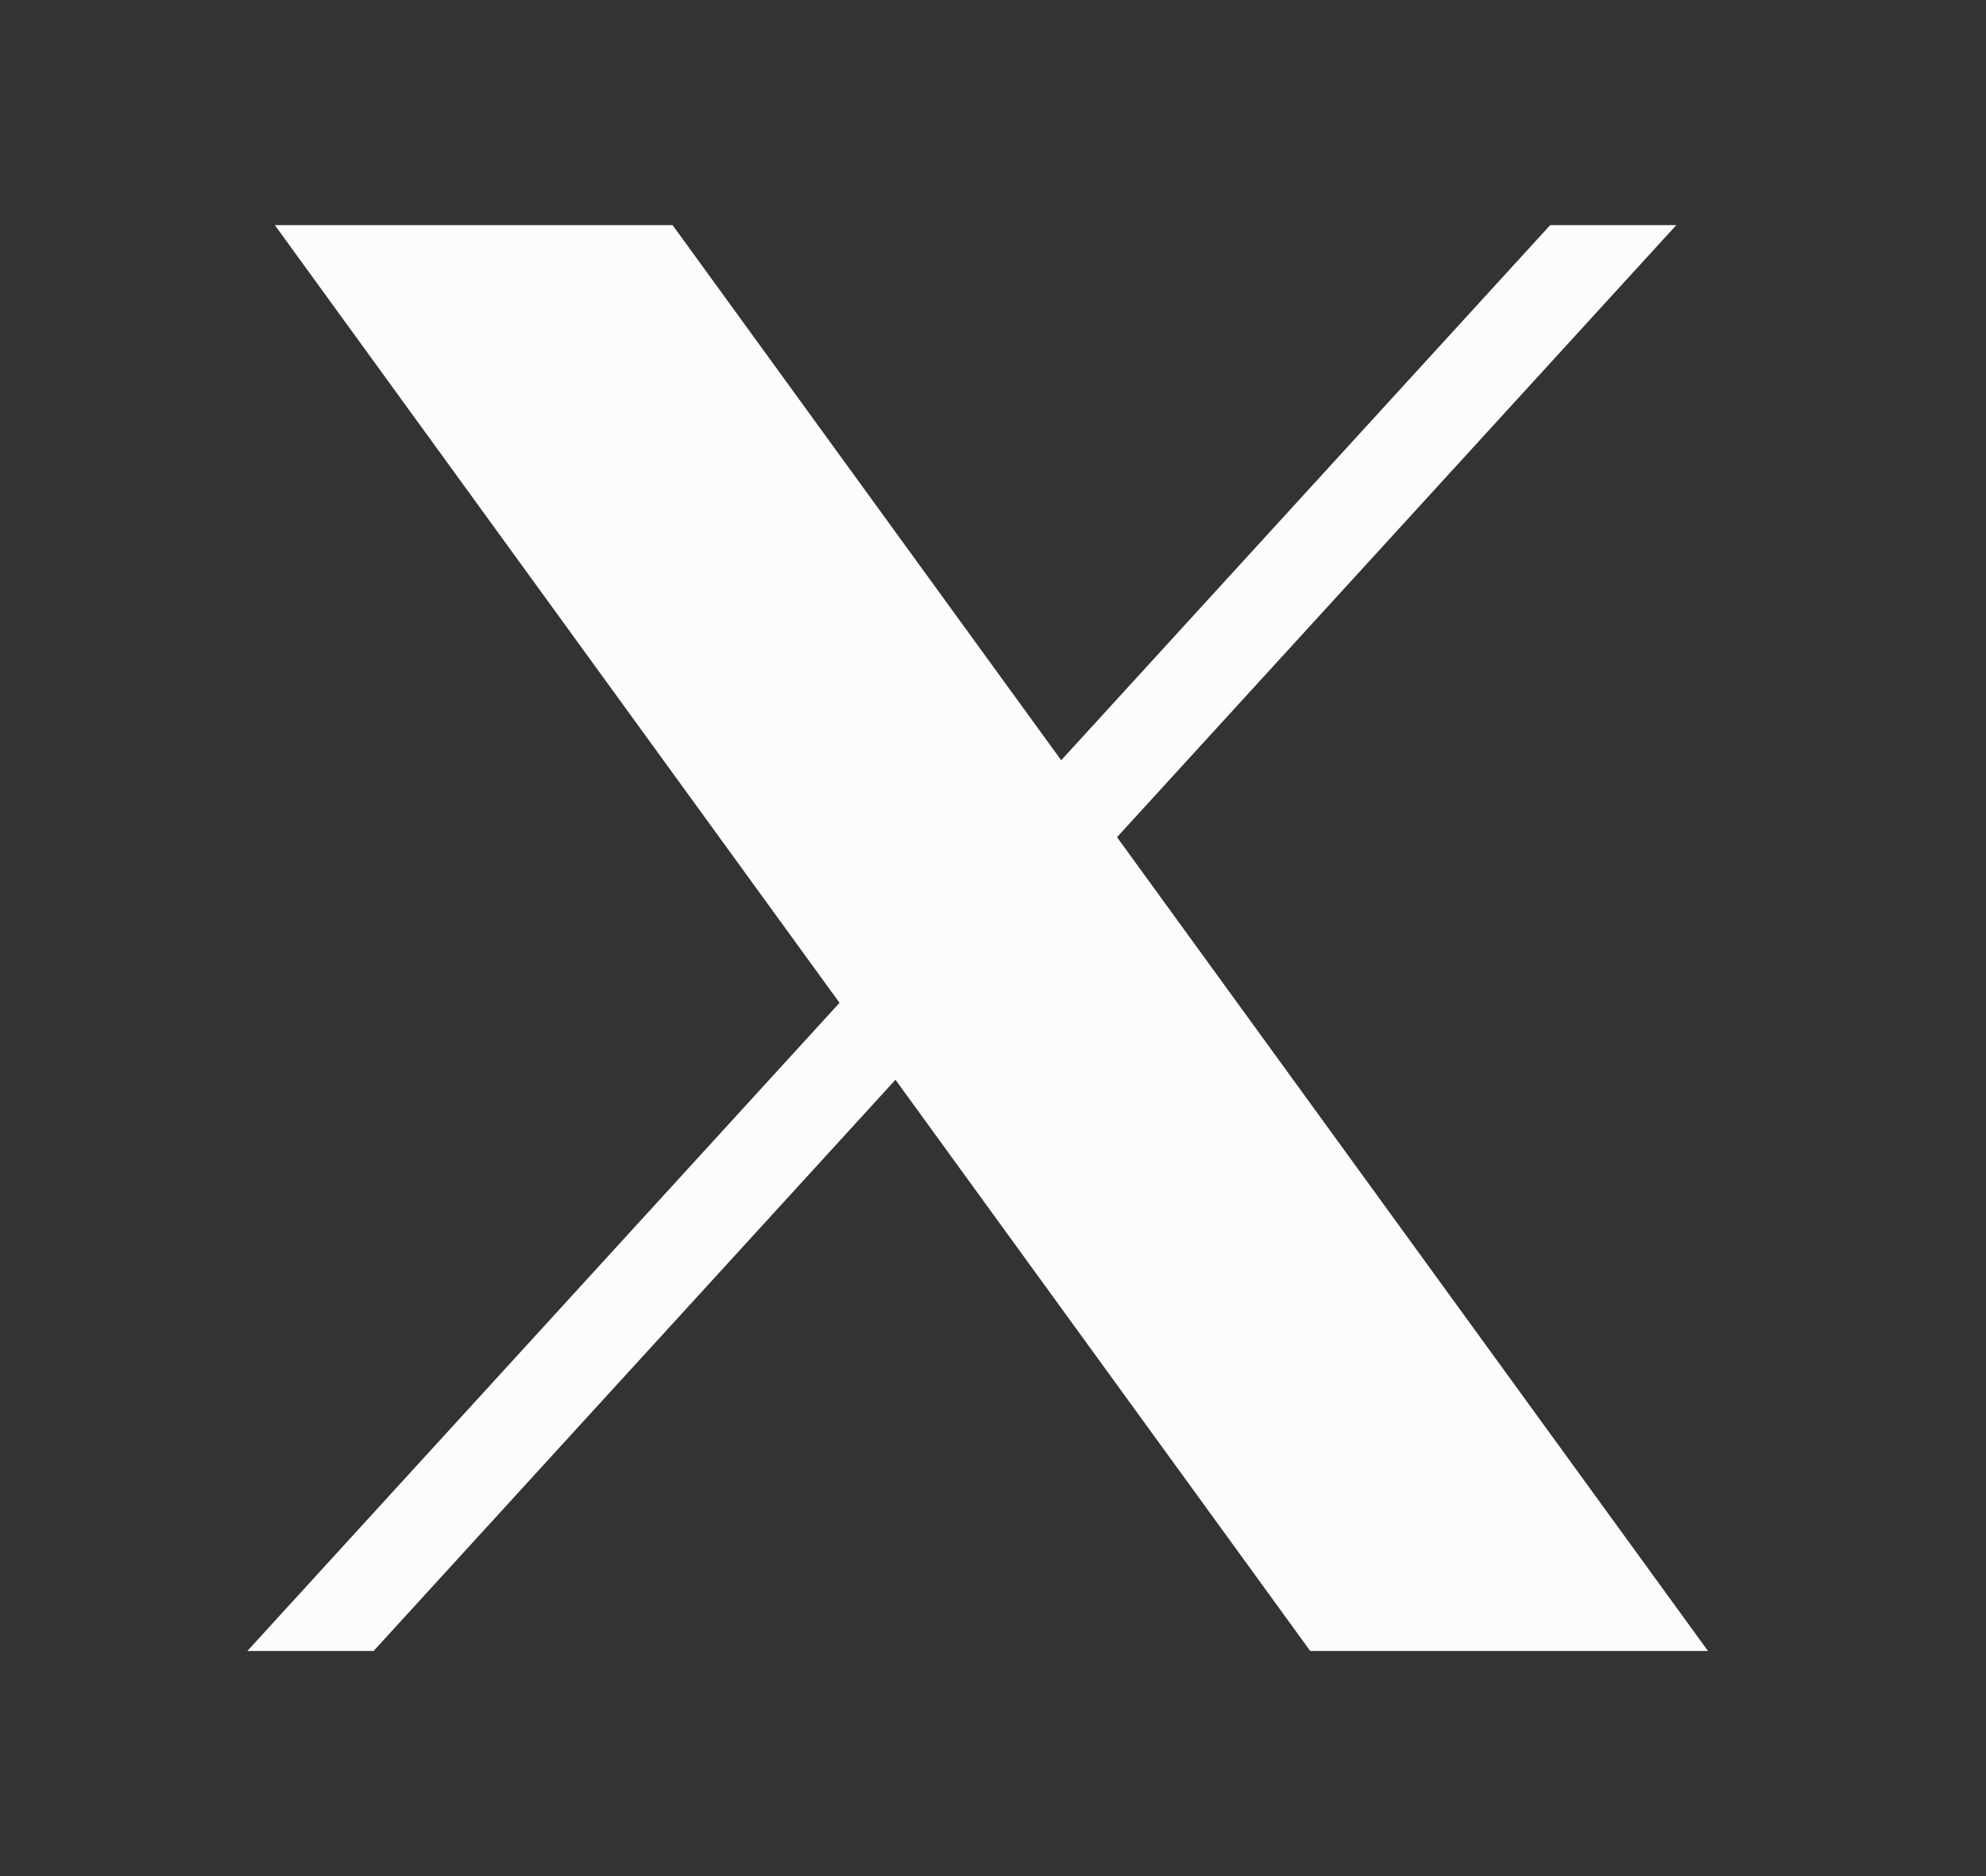 <svg width="18" height="17" viewBox="0 0 18 17" fill="none" xmlns="http://www.w3.org/2000/svg">
<rect x="0" y="0" width="18" height="17" fill="#333333" stroke="none"/>
<path d="M2.491 2.04L7.609 9.087L2.242 14.96H3.386L8.116 9.784L11.875 14.96H15.48L10.124 7.586L15.193 2.04H14.05L9.618 6.889L6.096 2.04H2.491Z" fill="#FBFDFD"/>
</svg>
